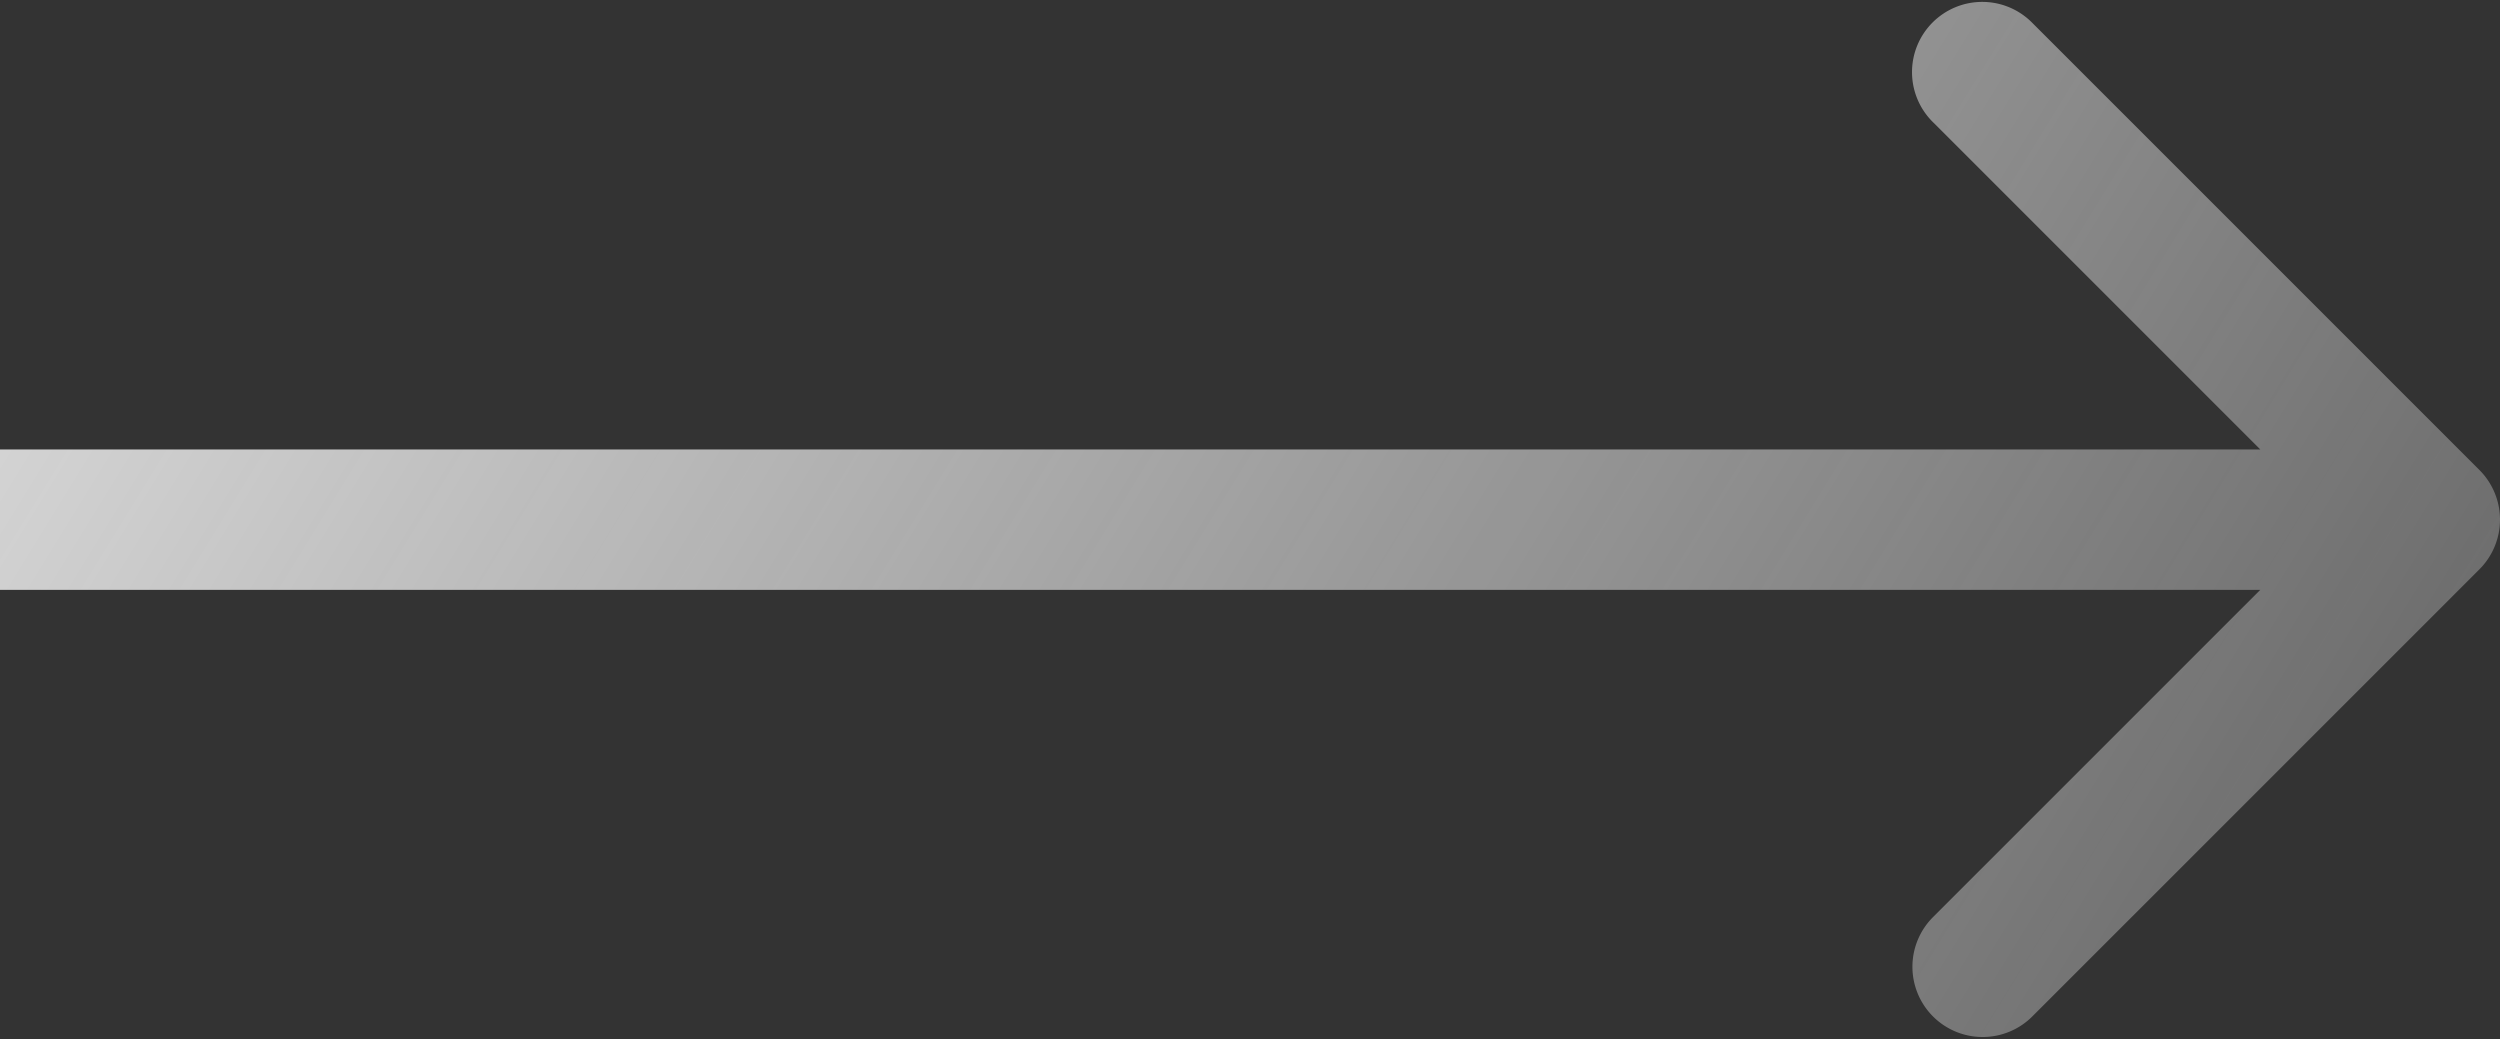 <svg width="178" height="74" fill="none" xmlns="http://www.w3.org/2000/svg"><rect width="100%" height="100%" fill="#333333" stroke="none"/><path d="M176.536 40.535a5.001 5.001 0 000-7.07l-31.82-31.82a5 5 0 10-7.071 7.07L165.929 37l-28.284 28.284a5 5 0 107.071 7.071l31.82-31.82zM0 42h173V32H0v10z" fill="url(#paint0_radial)"/><defs><radialGradient id="paint0_radial" cx="0" cy="0" r="1" gradientUnits="userSpaceOnUse" gradientTransform="matrix(258.503 166.996 -28890.332 44720.951 -22.502 -44.997)"><stop stop-color="#F9F9F9"/><stop offset="1" stop-color="#F9F9F9" stop-opacity="0"/></radialGradient></defs></svg>